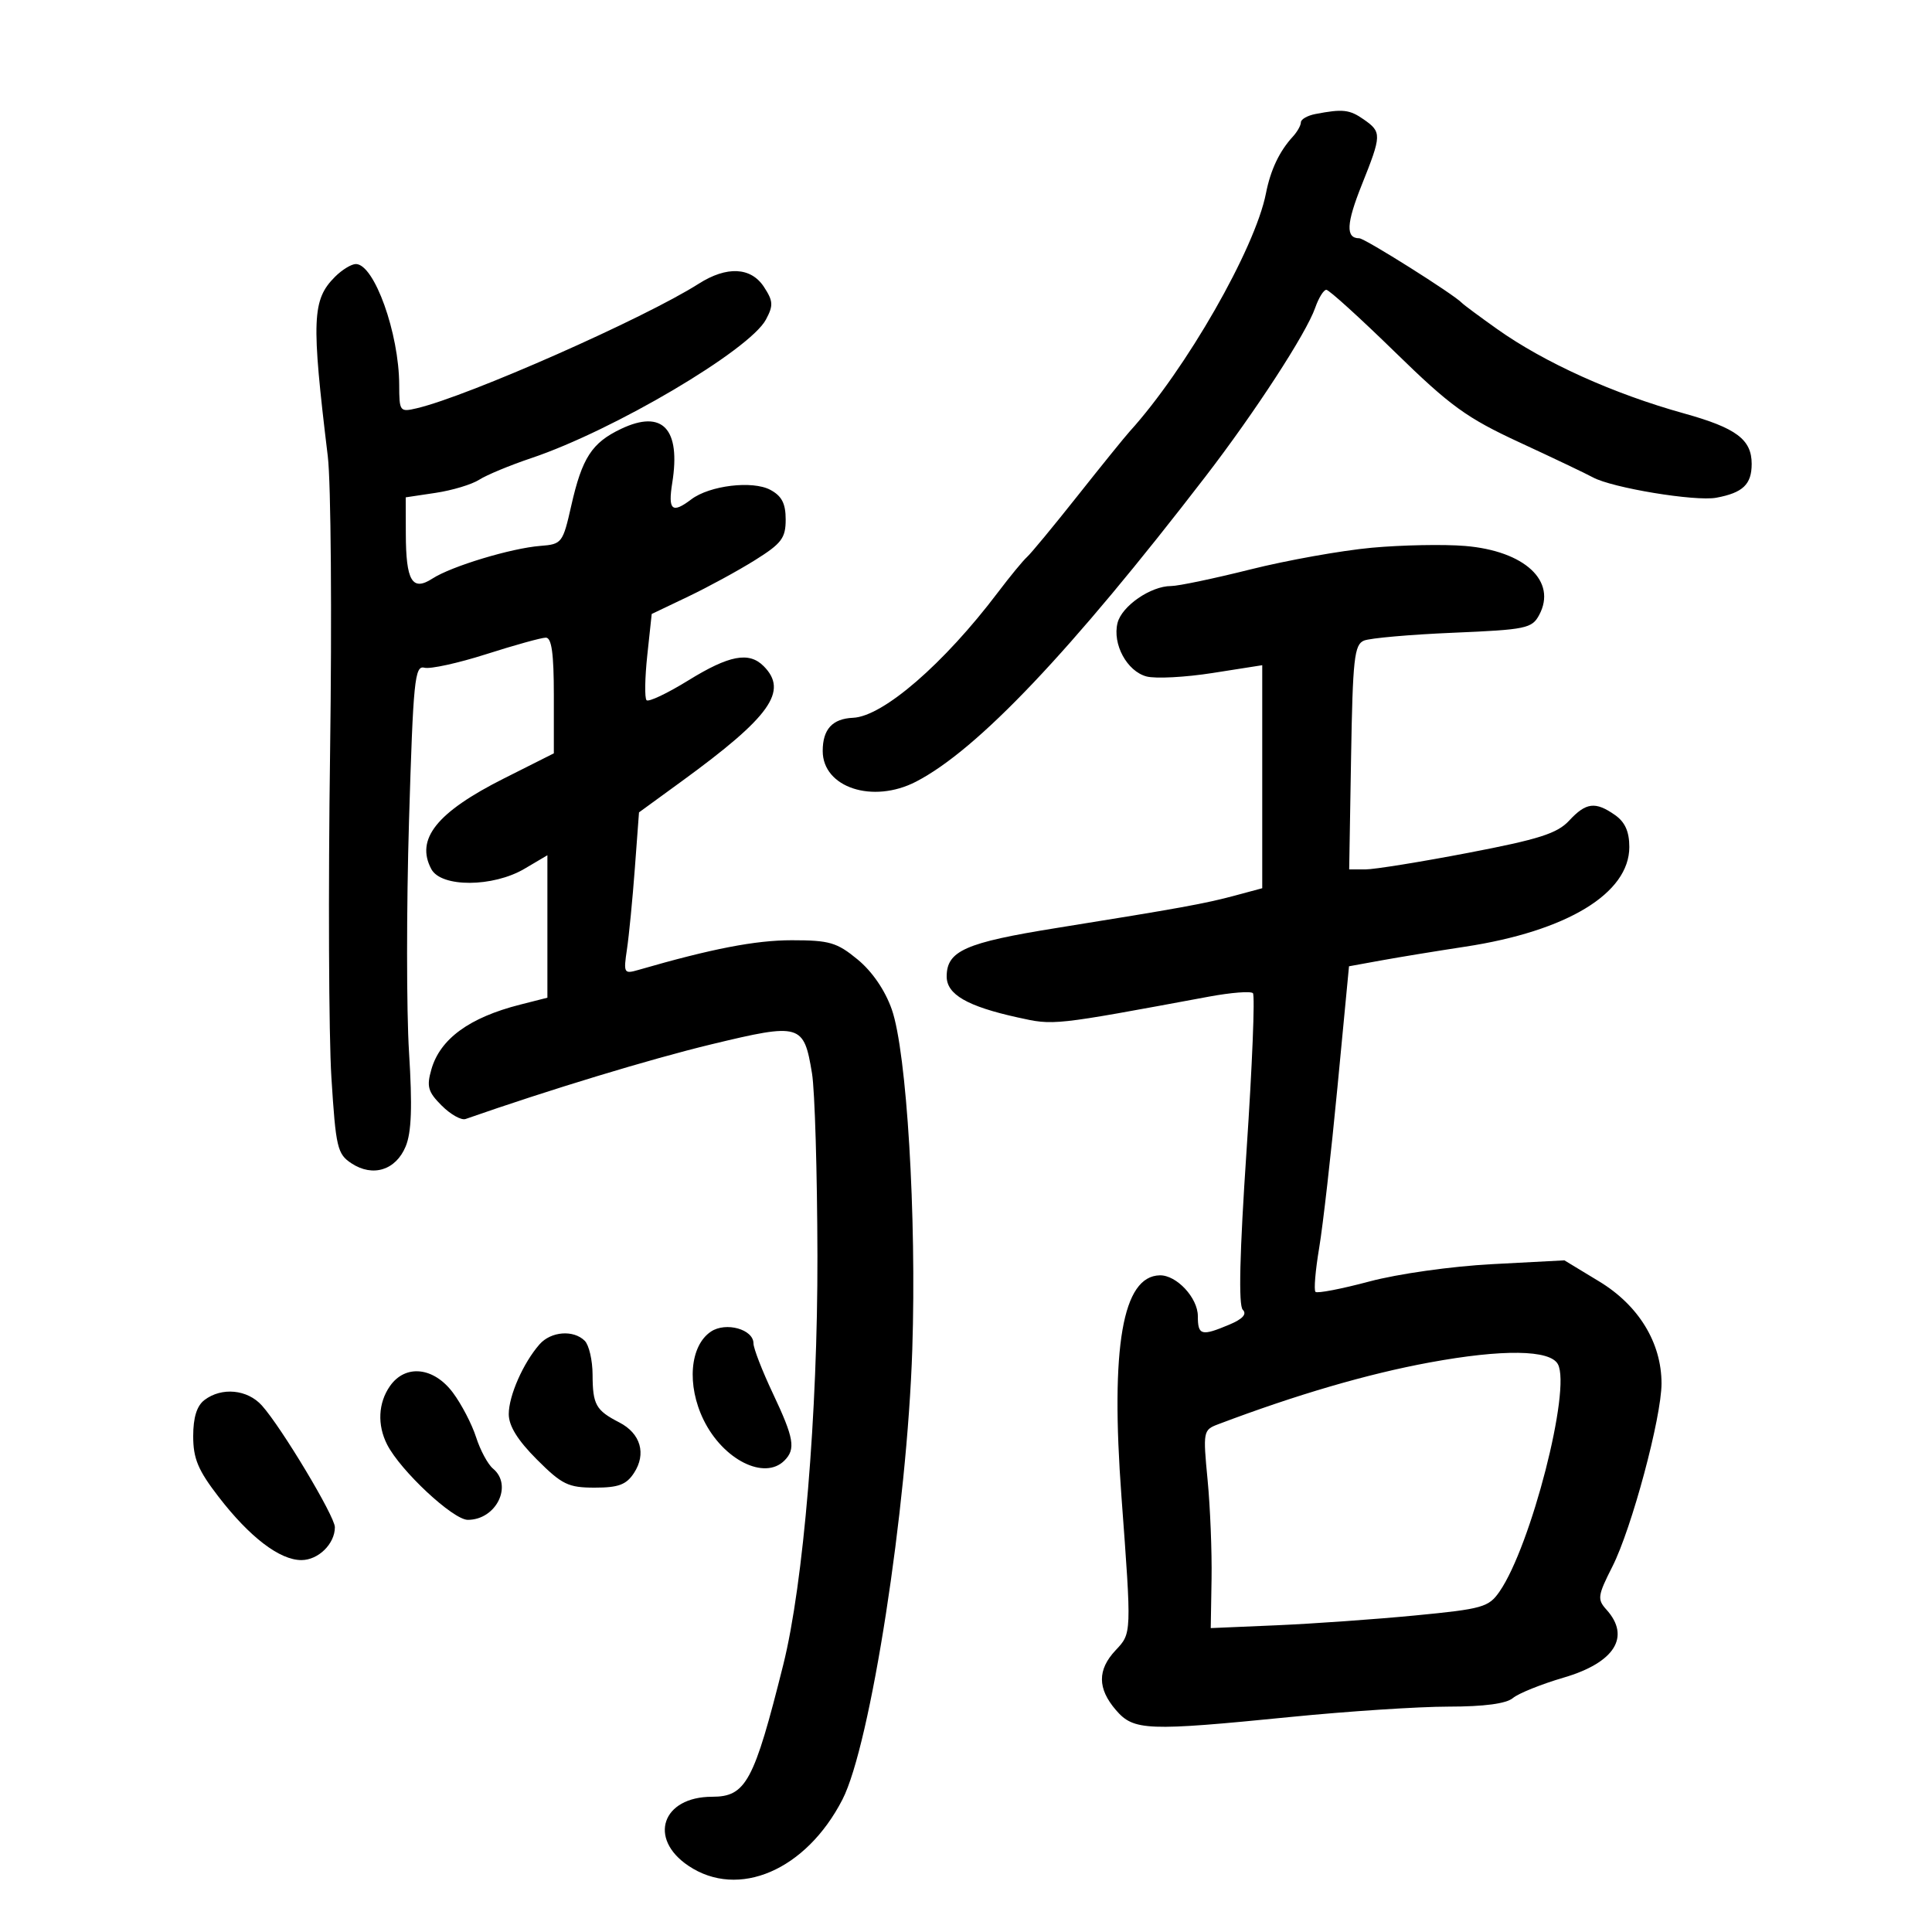 <svg xmlns="http://www.w3.org/2000/svg" width="300" height="300" viewBox="0 0 300 300" version="1.1">
	<path d="M 204.250 17.706 C 203.012 17.944, 202 18.526, 202 18.998 C 202 19.471, 201.438 20.469, 200.750 21.217 C 198.663 23.488, 197.289 26.388, 196.574 30.033 C 194.889 38.613, 184.160 57.356, 175.412 67 C 174.664 67.825, 171.022 72.325, 167.319 77 C 163.616 81.675, 160.082 85.950, 159.466 86.500 C 158.851 87.050, 156.815 89.525, 154.944 92 C 146.575 103.067, 137.114 111.255, 132.460 111.458 C 129.250 111.599, 127.750 113.241, 127.750 116.615 C 127.750 122.292, 135.528 124.847, 142.243 121.374 C 151.798 116.433, 166.260 101.189, 187.183 74 C 194.875 64.005, 202.841 51.754, 204.220 47.800 C 204.756 46.260, 205.536 45, 205.952 45 C 206.368 45, 211.161 49.347, 216.604 54.660 C 225.226 63.077, 227.723 64.887, 236 68.718 C 241.225 71.136, 246.329 73.568, 247.342 74.123 C 250.325 75.757, 263.247 77.891, 266.500 77.288 C 270.636 76.521, 272 75.218, 272 72.033 C 272 68.239, 269.605 66.452, 261.500 64.198 C 250.545 61.152, 239.850 56.326, 232.500 51.113 C 229.750 49.162, 227.275 47.326, 227 47.033 C 225.768 45.719, 211.924 37, 211.071 37 C 208.937 37, 209.043 34.735, 211.458 28.698 C 214.554 20.957, 214.568 20.512, 211.777 18.557 C 209.561 17.004, 208.509 16.885, 204.250 17.706 M 52.025 42.975 C 48.454 46.546, 48.329 49.641, 50.901 70.864 C 51.392 74.914, 51.551 95.614, 51.255 116.864 C 50.959 138.114, 51.051 160.807, 51.459 167.293 C 52.148 178.221, 52.378 179.202, 54.594 180.654 C 57.904 182.822, 61.466 181.704, 62.993 178.016 C 63.901 175.825, 64.042 171.836, 63.512 163.354 C 63.112 156.946, 63.111 140.800, 63.511 127.476 C 64.167 105.612, 64.399 103.292, 65.896 103.683 C 66.809 103.922, 71.143 102.971, 75.528 101.571 C 79.912 100.171, 84.063 99.020, 84.750 99.013 C 85.658 99.003, 86 101.458, 86 107.989 L 86 116.978 78.250 120.878 C 67.817 126.128, 64.482 130.295, 66.980 134.962 C 68.510 137.822, 76.549 137.788, 81.443 134.901 L 85 132.802 85 143.863 L 85 154.923 80.750 156.003 C 72.883 158.003, 68.344 161.315, 66.987 166.046 C 66.219 168.724, 66.451 169.542, 68.589 171.679 C 69.964 173.055, 71.631 173.990, 72.294 173.758 C 85.282 169.215, 100.987 164.444, 110.500 162.153 C 124.322 158.824, 124.820 158.968, 126.089 166.684 C 126.524 169.333, 126.903 182.075, 126.930 195 C 126.980 219.444, 124.767 245.936, 121.624 258.500 C 117.076 276.683, 115.827 279, 110.568 279 C 102.813 279, 100.593 285.483, 106.898 289.718 C 114.661 294.932, 125.166 290.413, 130.814 279.429 C 135.165 270.966, 140.857 234.274, 141.661 209.500 C 142.333 188.815, 140.796 163.351, 138.477 156.743 C 137.434 153.772, 135.444 150.863, 133.176 148.993 C 129.953 146.337, 128.800 146, 122.932 146 C 117.305 146, 110.480 147.322, 99.137 150.608 C 96.880 151.262, 96.801 151.118, 97.354 147.396 C 97.673 145.253, 98.224 139.595, 98.579 134.823 L 99.224 126.145 105.845 121.323 C 119.634 111.279, 122.455 107.312, 118.571 103.429 C 116.296 101.154, 113.227 101.737, 106.886 105.651 C 103.632 107.660, 100.712 109.045, 100.397 108.730 C 100.082 108.415, 100.133 105.273, 100.510 101.748 L 101.197 95.338 106.848 92.640 C 109.957 91.156, 114.638 88.604, 117.250 86.969 C 121.370 84.390, 122 83.555, 122 80.667 C 122 78.182, 121.395 77.014, 119.615 76.062 C 116.850 74.582, 110.188 75.384, 107.342 77.541 C 104.356 79.803, 103.706 79.240, 104.387 74.982 C 105.732 66.567, 102.873 63.543, 96.451 66.590 C 91.900 68.750, 90.388 71.081, 88.702 78.536 C 87.397 84.309, 87.244 84.508, 83.927 84.765 C 79.411 85.114, 70.102 87.927, 67.165 89.829 C 64.007 91.874, 63.035 90.243, 63.015 82.864 L 63 77.227 67.667 76.527 C 70.234 76.142, 73.271 75.225, 74.417 74.488 C 75.563 73.752, 79.200 72.243, 82.500 71.135 C 95.253 66.853, 116.394 54.370, 118.936 49.620 C 120.106 47.433, 120.063 46.746, 118.622 44.545 C 116.604 41.466, 112.855 41.284, 108.500 44.055 C 100.039 49.438, 72.765 61.490, 64.750 63.387 C 62.079 64.019, 62 63.915, 61.988 59.769 C 61.966 51.744, 58.114 41, 55.259 41 C 54.567 41, 53.111 41.889, 52.025 42.975 M 213 85.053 C 208.325 85.481, 199.859 86.994, 194.186 88.415 C 188.514 89.837, 182.958 91, 181.841 91 C 178.690 91, 174.192 94.101, 173.532 96.727 C 172.708 100.012, 174.997 104.238, 178.037 105.042 C 179.432 105.411, 184.045 105.169, 188.287 104.503 L 196 103.293 196 120.608 L 196 137.923 191.805 139.053 C 187.094 140.321, 183.329 141.005, 164 144.107 C 149.901 146.369, 147 147.652, 147 151.629 C 147 154.415, 150.183 156.254, 158 157.983 C 163.694 159.242, 163.300 159.285, 187.719 154.758 C 191.139 154.123, 194.214 153.881, 194.552 154.219 C 194.890 154.557, 194.447 165.528, 193.567 178.600 C 192.489 194.600, 192.297 202.697, 192.976 203.376 C 193.656 204.056, 192.971 204.813, 190.878 205.693 C 186.548 207.514, 186 207.365, 186 204.367 C 186 201.530, 182.693 197.980, 180.097 198.032 C 174.306 198.147, 172.413 209.065, 174.139 232.387 C 175.726 253.816, 175.734 253.589, 173.231 256.254 C 170.388 259.280, 170.401 262.192, 173.273 265.531 C 176.048 268.757, 178.062 268.837, 200.500 266.601 C 209.300 265.724, 220.290 265.005, 224.921 265.003 C 230.455 265.001, 233.884 264.545, 234.921 263.673 C 235.790 262.943, 239.339 261.514, 242.809 260.497 C 250.734 258.174, 253.256 254.150, 249.434 249.927 C 248.003 248.346, 248.084 247.767, 250.370 243.257 C 253.373 237.331, 258 220.087, 258 214.822 C 258 208.503, 254.453 202.697, 248.323 198.982 L 242.919 195.707 231.709 196.297 C 225.364 196.631, 217.085 197.799, 212.629 198.989 C 208.300 200.145, 204.537 200.870, 204.267 200.600 C 203.997 200.330, 204.253 197.272, 204.836 193.805 C 205.419 190.337, 206.701 179.072, 207.684 168.772 L 209.473 150.044 214.486 149.132 C 217.244 148.630, 223.099 147.672, 227.498 147.003 C 243.317 144.596, 253 138.719, 253 131.523 C 253 129.133, 252.335 127.648, 250.777 126.557 C 247.726 124.419, 246.279 124.596, 243.653 127.429 C 241.809 129.419, 238.977 130.323, 227.982 132.429 C 220.601 133.843, 213.423 135.001, 212.031 135.001 L 209.500 135.002 209.794 117.591 C 210.052 102.293, 210.295 100.094, 211.794 99.473 C 212.732 99.084, 218.968 98.534, 225.651 98.252 C 236.966 97.773, 237.885 97.583, 239.006 95.488 C 241.810 90.250, 236.760 85.549, 227.500 84.776 C 224.200 84.501, 217.675 84.625, 213 85.053 M 110.400 206.765 C 107.114 208.959, 106.607 215.086, 109.263 220.500 C 112.294 226.677, 118.702 229.898, 121.800 226.800 C 123.589 225.011, 123.300 223.328, 120 216.344 C 118.350 212.852, 117 209.369, 117 208.604 C 117 206.414, 112.714 205.220, 110.400 206.765 M 83.776 208.750 C 81.245 211.636, 79 216.728, 79 219.582 C 79 221.414, 80.383 223.646, 83.368 226.632 C 87.262 230.526, 88.237 231, 92.345 231 C 96.035 231, 97.251 230.547, 98.443 228.728 C 100.397 225.746, 99.479 222.581, 96.166 220.875 C 92.521 218.999, 92.033 218.126, 92.015 213.450 C 92.007 211.222, 91.460 208.860, 90.800 208.200 C 89.056 206.456, 85.546 206.730, 83.776 208.750 M 222 211.561 C 212.321 213.343, 201.304 216.563, 189.135 221.167 C 186.836 222.037, 186.791 222.273, 187.513 229.781 C 187.922 234.026, 188.199 240.945, 188.130 245.156 L 188.003 252.811 198.252 252.372 C 203.888 252.130, 213.571 251.443, 219.768 250.845 C 230.228 249.835, 231.167 249.569, 232.852 247.129 C 237.736 240.058, 243.986 215.711, 241.912 211.836 C 240.702 209.575, 233.334 209.473, 222 211.561 M 60.557 215.223 C 58.725 217.838, 58.559 221.267, 60.116 224.316 C 62.196 228.389, 70.355 236, 72.641 236 C 77.055 236, 79.687 230.645, 76.551 228.042 C 75.754 227.381, 74.574 225.189, 73.927 223.170 C 73.281 221.152, 71.660 218.037, 70.325 216.250 C 67.348 212.264, 62.953 211.801, 60.557 215.223 M 31.750 217.392 C 30.561 218.295, 30 220.098, 30 223.018 C 30 226.491, 30.757 228.296, 33.945 232.429 C 38.782 238.699, 43.431 242.250, 46.801 242.250 C 49.429 242.250, 52 239.725, 52 237.143 C 52 235.461, 43.713 221.644, 40.669 218.250 C 38.420 215.742, 34.429 215.358, 31.750 217.392" stroke="none" fill="black" fill-rule="evenodd"/>
</svg>